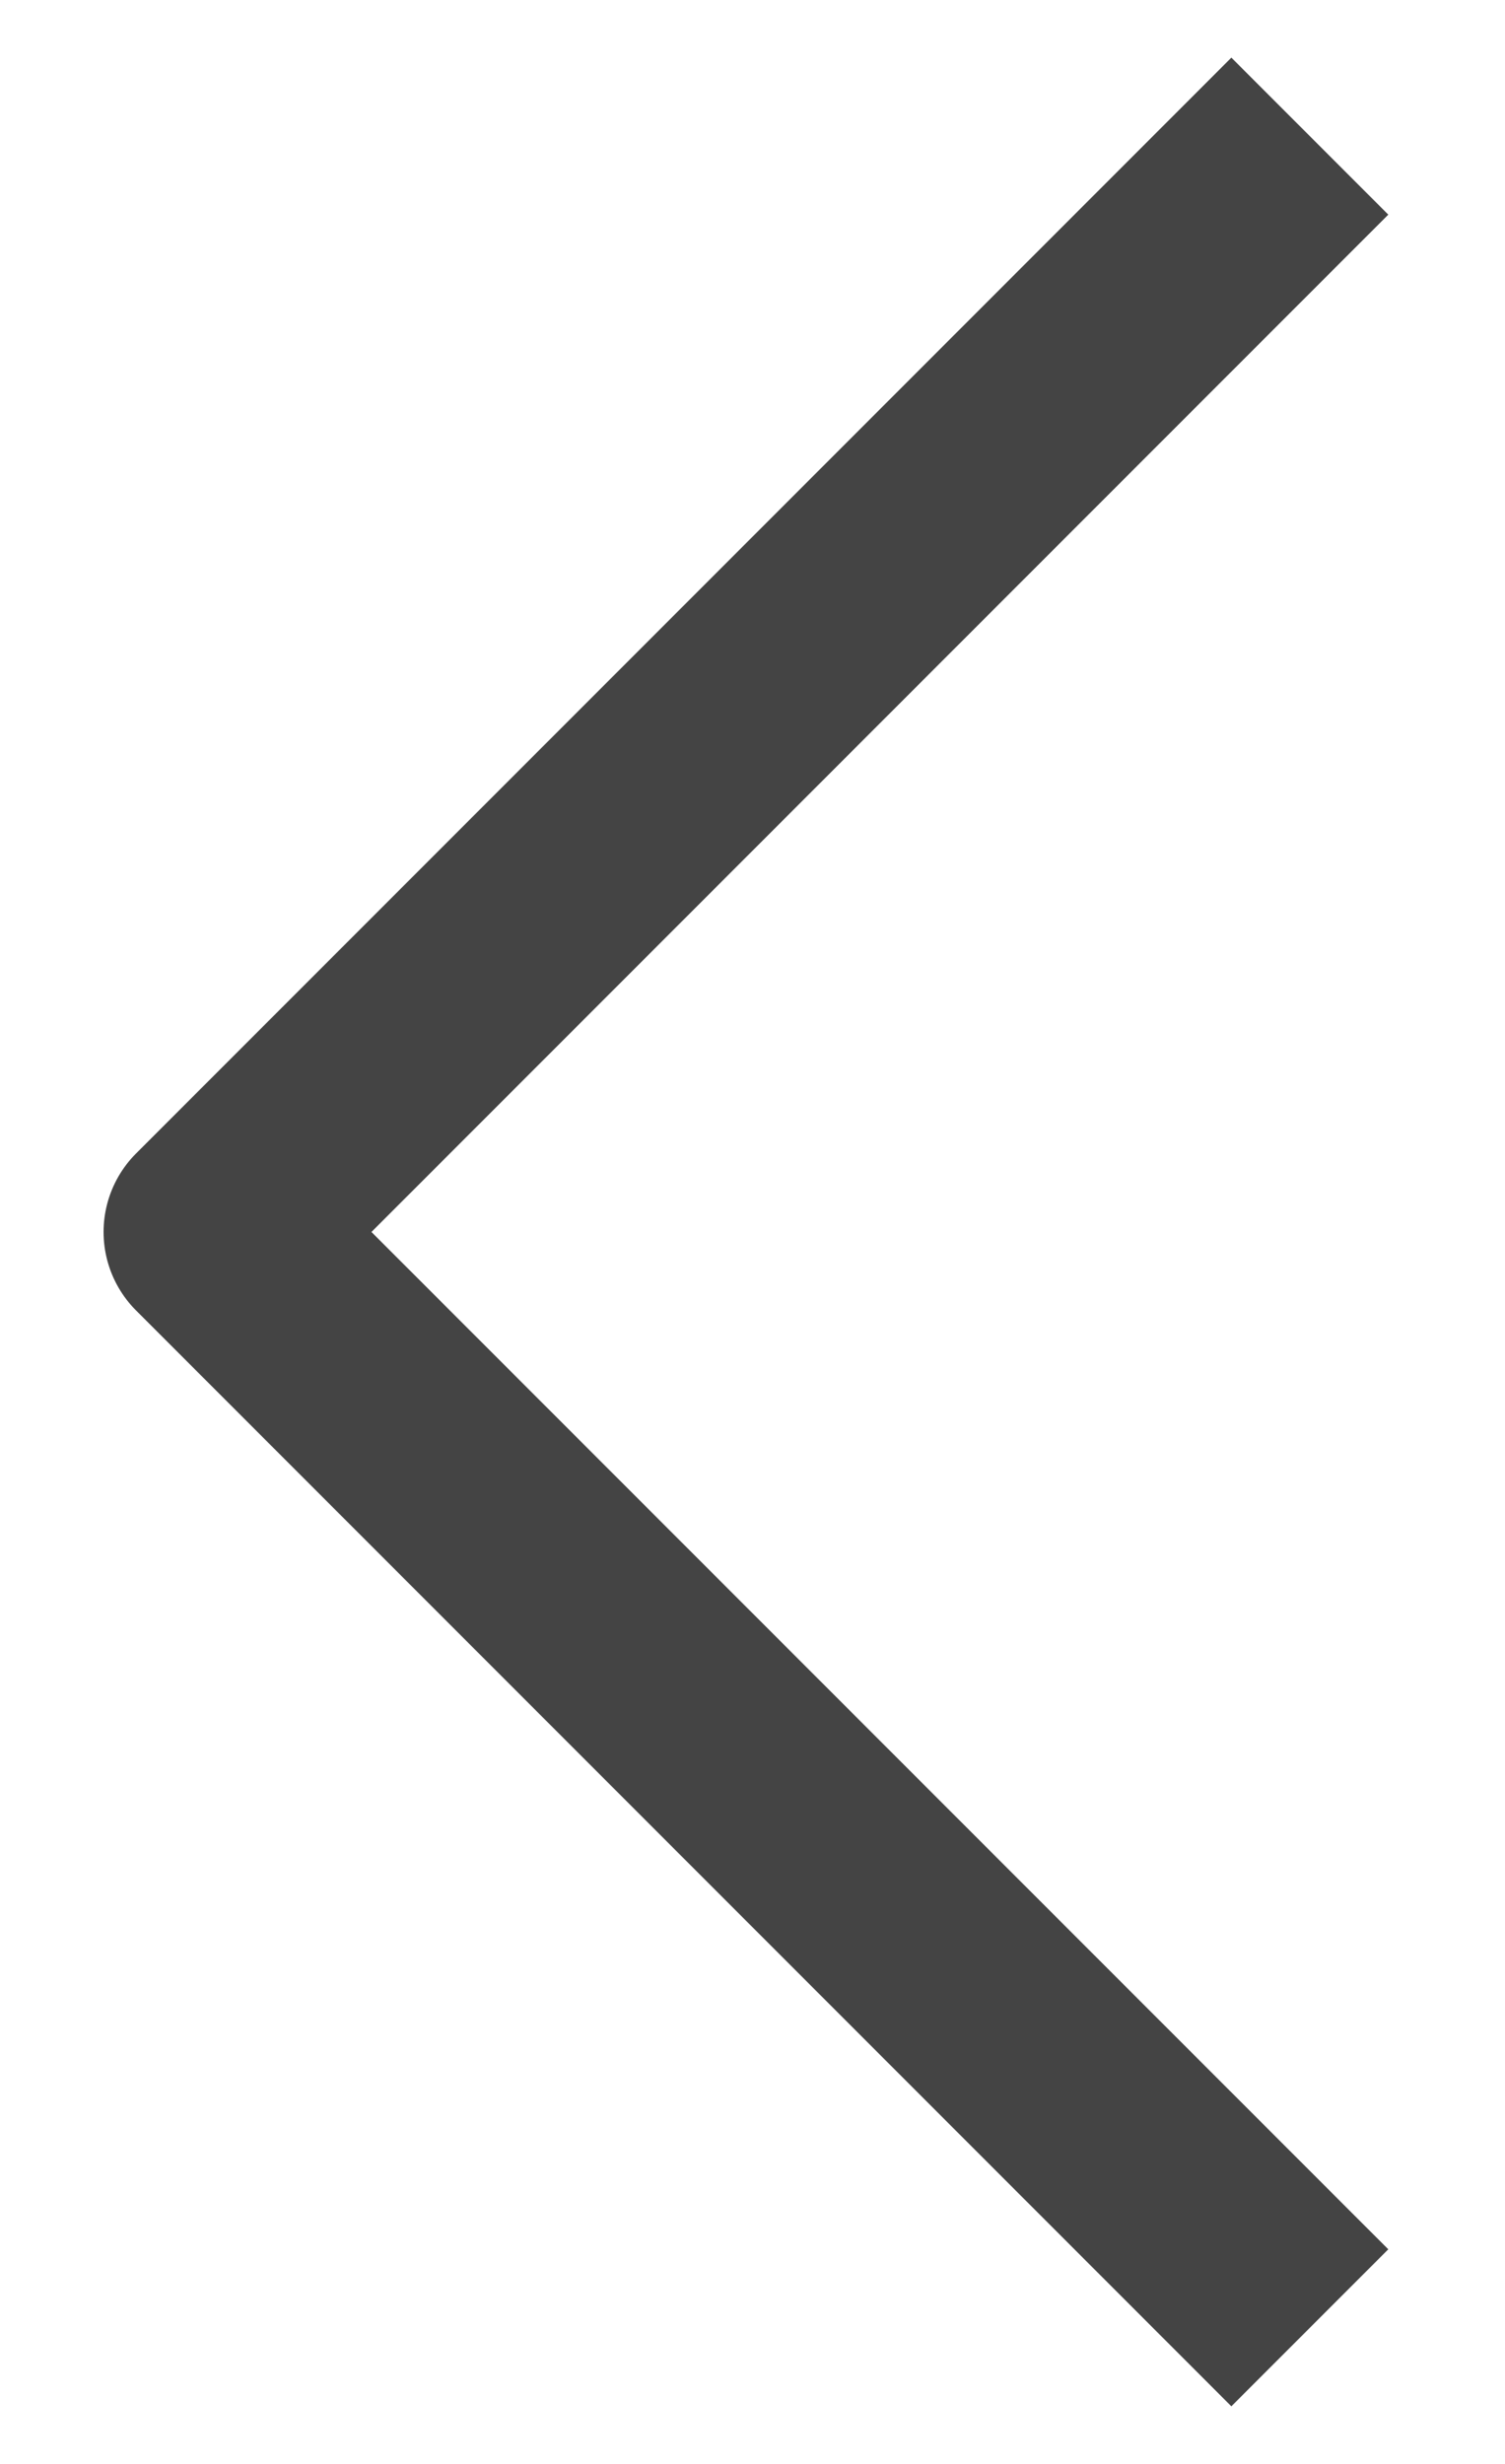 <svg width="11" height="18" viewBox="0 0 11 18" fill="none" xmlns="http://www.w3.org/2000/svg">
<path d="M9 1.568L1.568 9L9 16.432" stroke="#444444" stroke-width="1.622" stroke-linecap="square" stroke-linejoin="round"/>
</svg>

